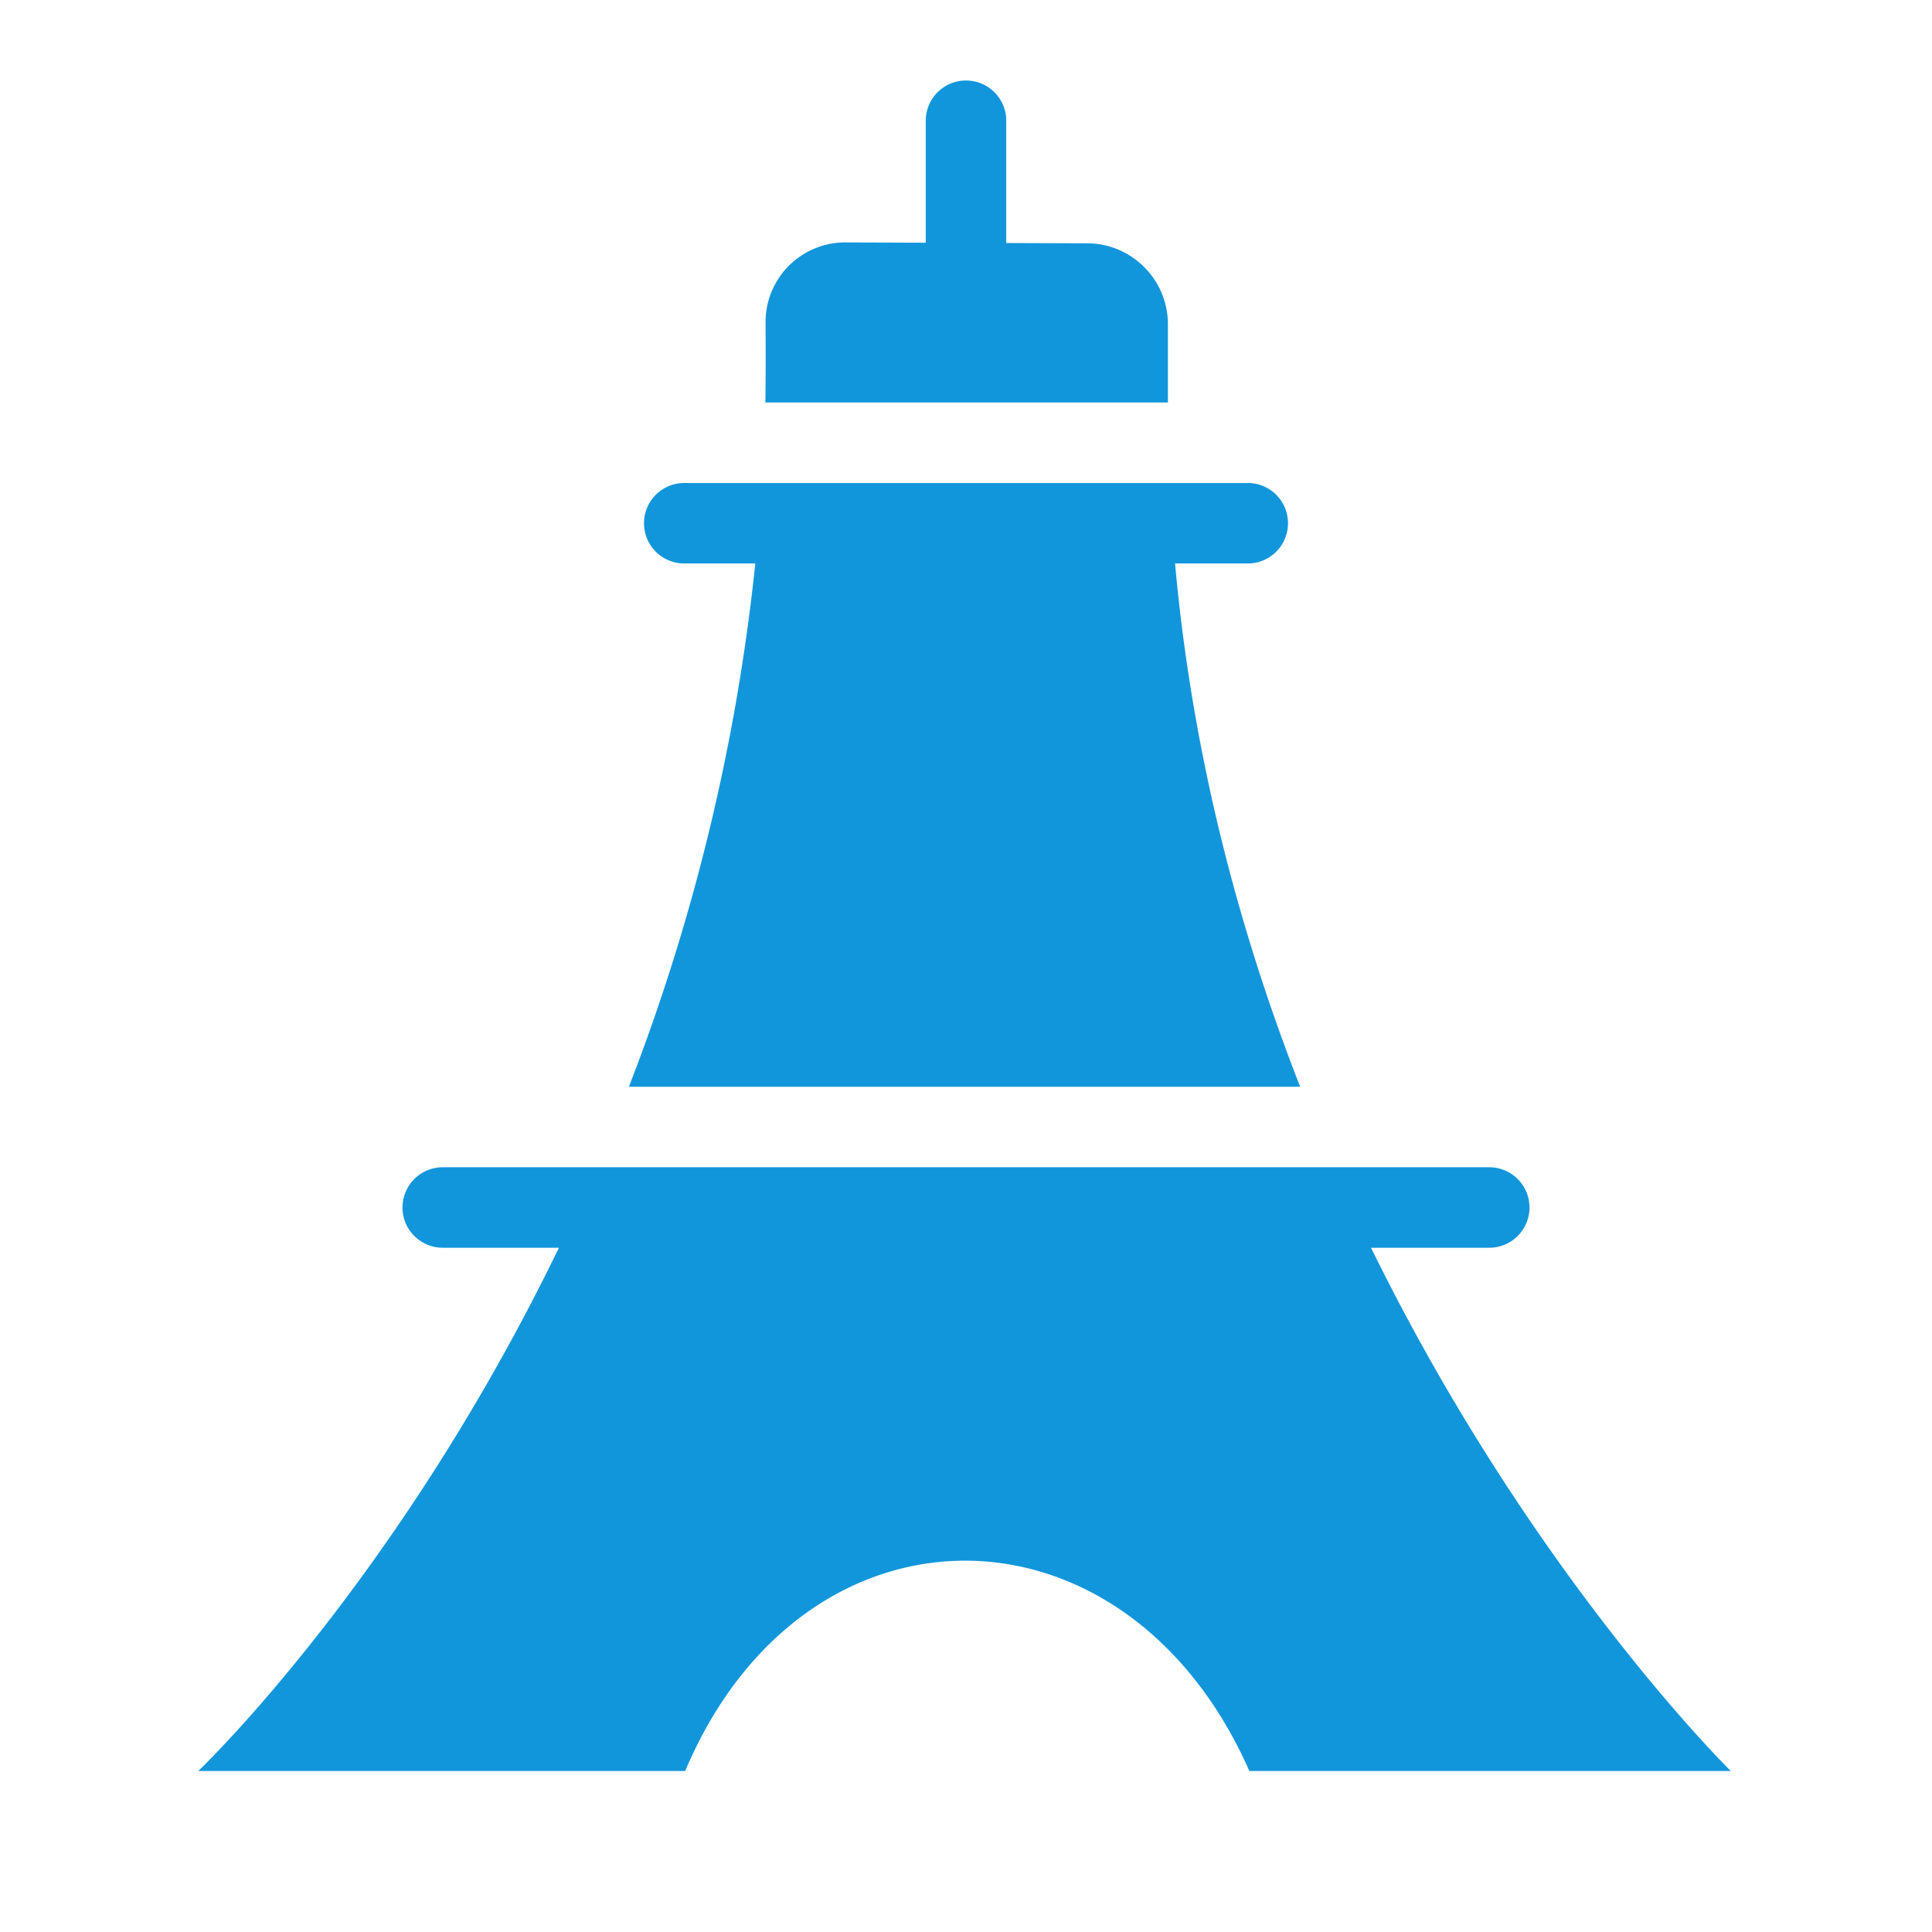 <svg t="1733708664182" class="icon" viewBox="0 0 1024 1024" version="1.1" xmlns="http://www.w3.org/2000/svg" p-id="15002" width="22" height="22"><path d="M533.333 128.811l43.008 0.149c23.573 0.085 42.667 19.413 42.667 42.816V213.333H405.653c0.299-14.357 0.107-42.347 0.107-42.347a42.197 42.197 0 0 1 42.56-42.496L490.667 128.64V64a21.333 21.333 0 0 1 42.667 0v64.811zM726.677 661.333c85.483 174.272 190.699 277.333 190.699 277.333H662.187c-65.451-148.181-236.032-149.056-299.029 0H105.088s105.173-99.925 191.147-277.333H234.667a21.333 21.333 0 0 1 0-42.667h554.667a21.333 21.333 0 0 1 0 42.667h-62.635z m-103.872-362.667c9.237 102.464 34.347 195.691 66.304 277.333H333.333a1074.709 1074.709 0 0 0 66.987-277.333H362.667a21.333 21.333 0 0 1 0-42.667h298.667a21.333 21.333 0 0 1 0 42.667h-38.507z" fill="#1296db" p-id="15003"></path></svg>